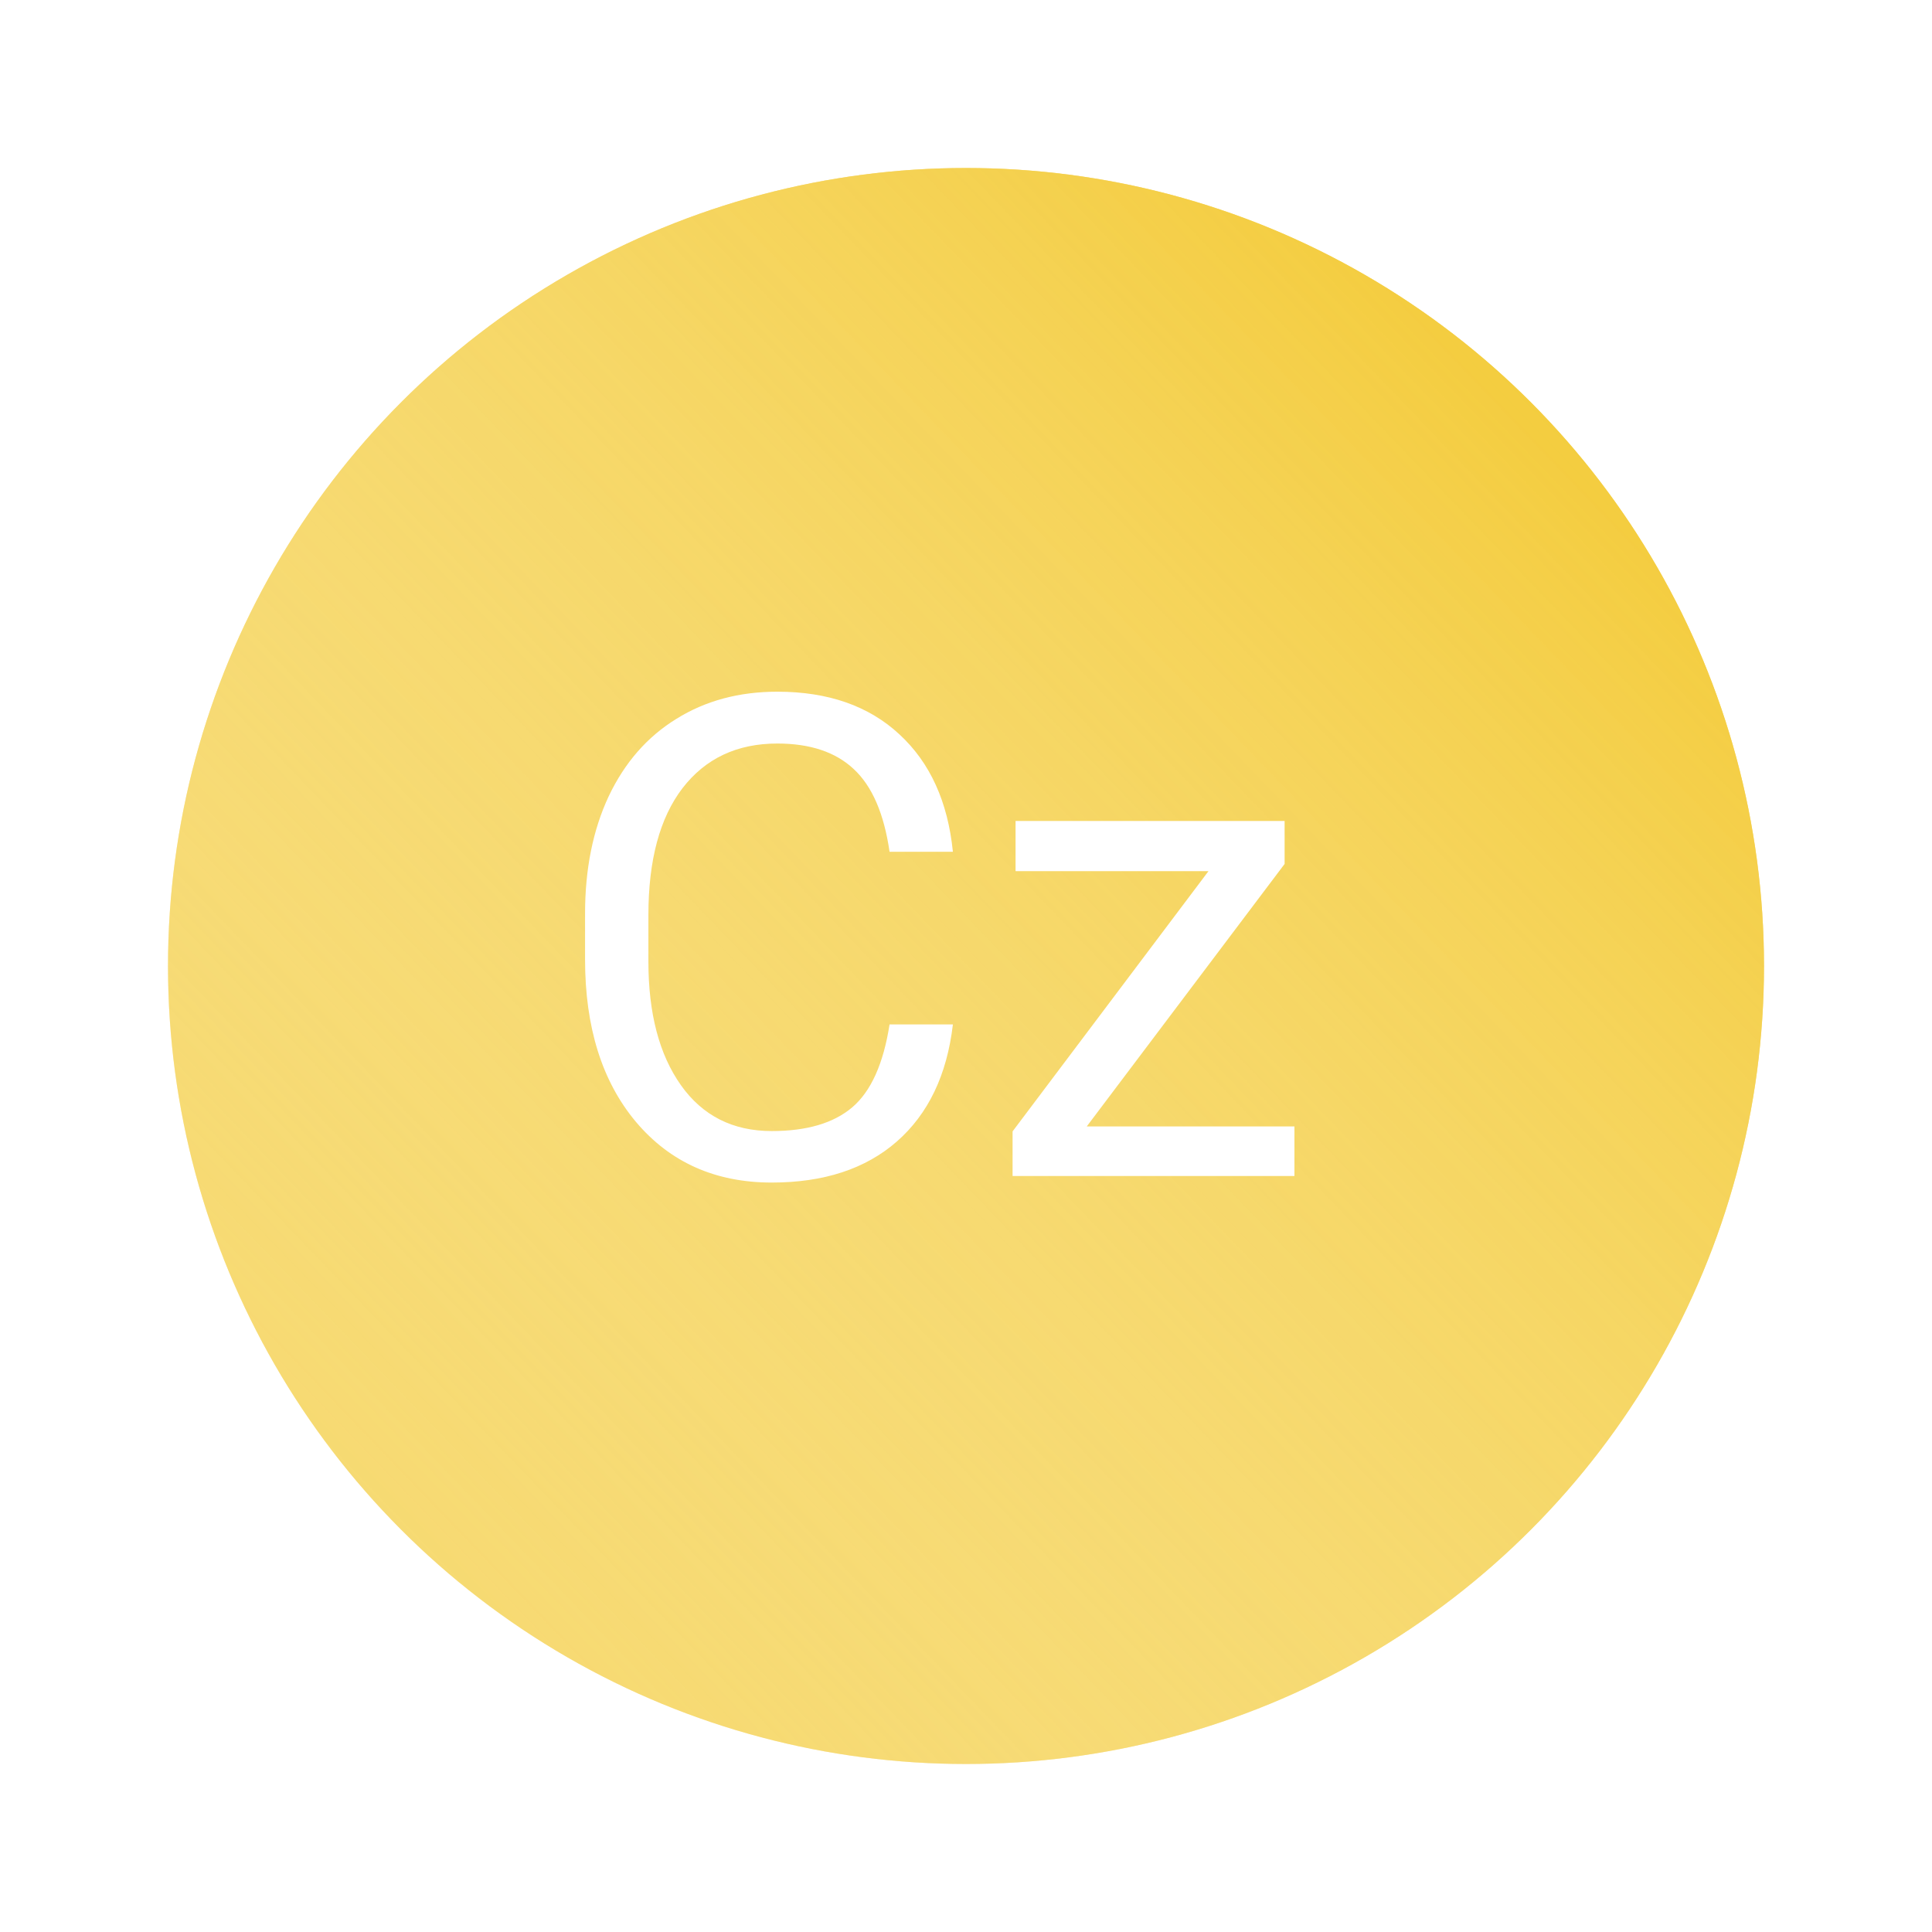 <svg width="46" height="46" viewBox="0 0 46 46" fill="none" xmlns="http://www.w3.org/2000/svg">
<g filter="url(#filter0_d_322_423)">
<circle cx="23" cy="19" r="19" fill="#F5D358"/>
<circle cx="23" cy="19" r="19" fill="url(#paint0_linear_322_423)"/>
<path d="M22.688 20.391C22.547 21.594 22.102 22.523 21.352 23.18C20.607 23.831 19.615 24.156 18.375 24.156C17.031 24.156 15.953 23.674 15.141 22.711C14.333 21.747 13.93 20.458 13.93 18.844V17.75C13.93 16.693 14.117 15.763 14.492 14.961C14.872 14.159 15.409 13.544 16.102 13.117C16.794 12.685 17.596 12.469 18.508 12.469C19.716 12.469 20.685 12.807 21.414 13.484C22.143 14.156 22.568 15.088 22.688 16.281H21.18C21.049 15.375 20.766 14.719 20.328 14.312C19.896 13.906 19.289 13.703 18.508 13.703C17.549 13.703 16.797 14.057 16.25 14.766C15.708 15.474 15.438 16.482 15.438 17.789V18.891C15.438 20.125 15.695 21.107 16.211 21.836C16.727 22.565 17.448 22.93 18.375 22.93C19.208 22.93 19.846 22.742 20.289 22.367C20.737 21.987 21.034 21.328 21.18 20.391H22.688ZM25.875 22.82H30.82V24H24.109V22.938L28.773 16.742H24.18V15.547H30.586V16.57L25.875 22.82Z" fill="white"/>
</g>
<defs>
<filter id="filter0_d_322_423" x="0" y="0" width="46" height="46" filterUnits="userSpaceOnUse" color-interpolation-filters="sRGB">
<feFlood flood-opacity="0" result="BackgroundImageFix"/>
<feColorMatrix in="SourceAlpha" type="matrix" values="0 0 0 0 0 0 0 0 0 0 0 0 0 0 0 0 0 0 127 0" result="hardAlpha"/>
<feOffset dy="4"/>
<feGaussianBlur stdDeviation="2"/>
<feComposite in2="hardAlpha" operator="out"/>
<feColorMatrix type="matrix" values="0 0 0 0 0 0 0 0 0 0 0 0 0 0 0 0 0 0 0.25 0"/>
<feBlend mode="normal" in2="BackgroundImageFix" result="effect1_dropShadow_322_423"/>
<feBlend mode="normal" in="SourceGraphic" in2="effect1_dropShadow_322_423" result="shape"/>
</filter>
<linearGradient id="paint0_linear_322_423" x1="45.746" y1="-2.944" x2="-2.423" y2="43.352" gradientUnits="userSpaceOnUse">
<stop stop-color="#F1BF0B"/>
<stop offset="1" stop-color="white" stop-opacity="0"/>
</linearGradient>
</defs>
</svg>
